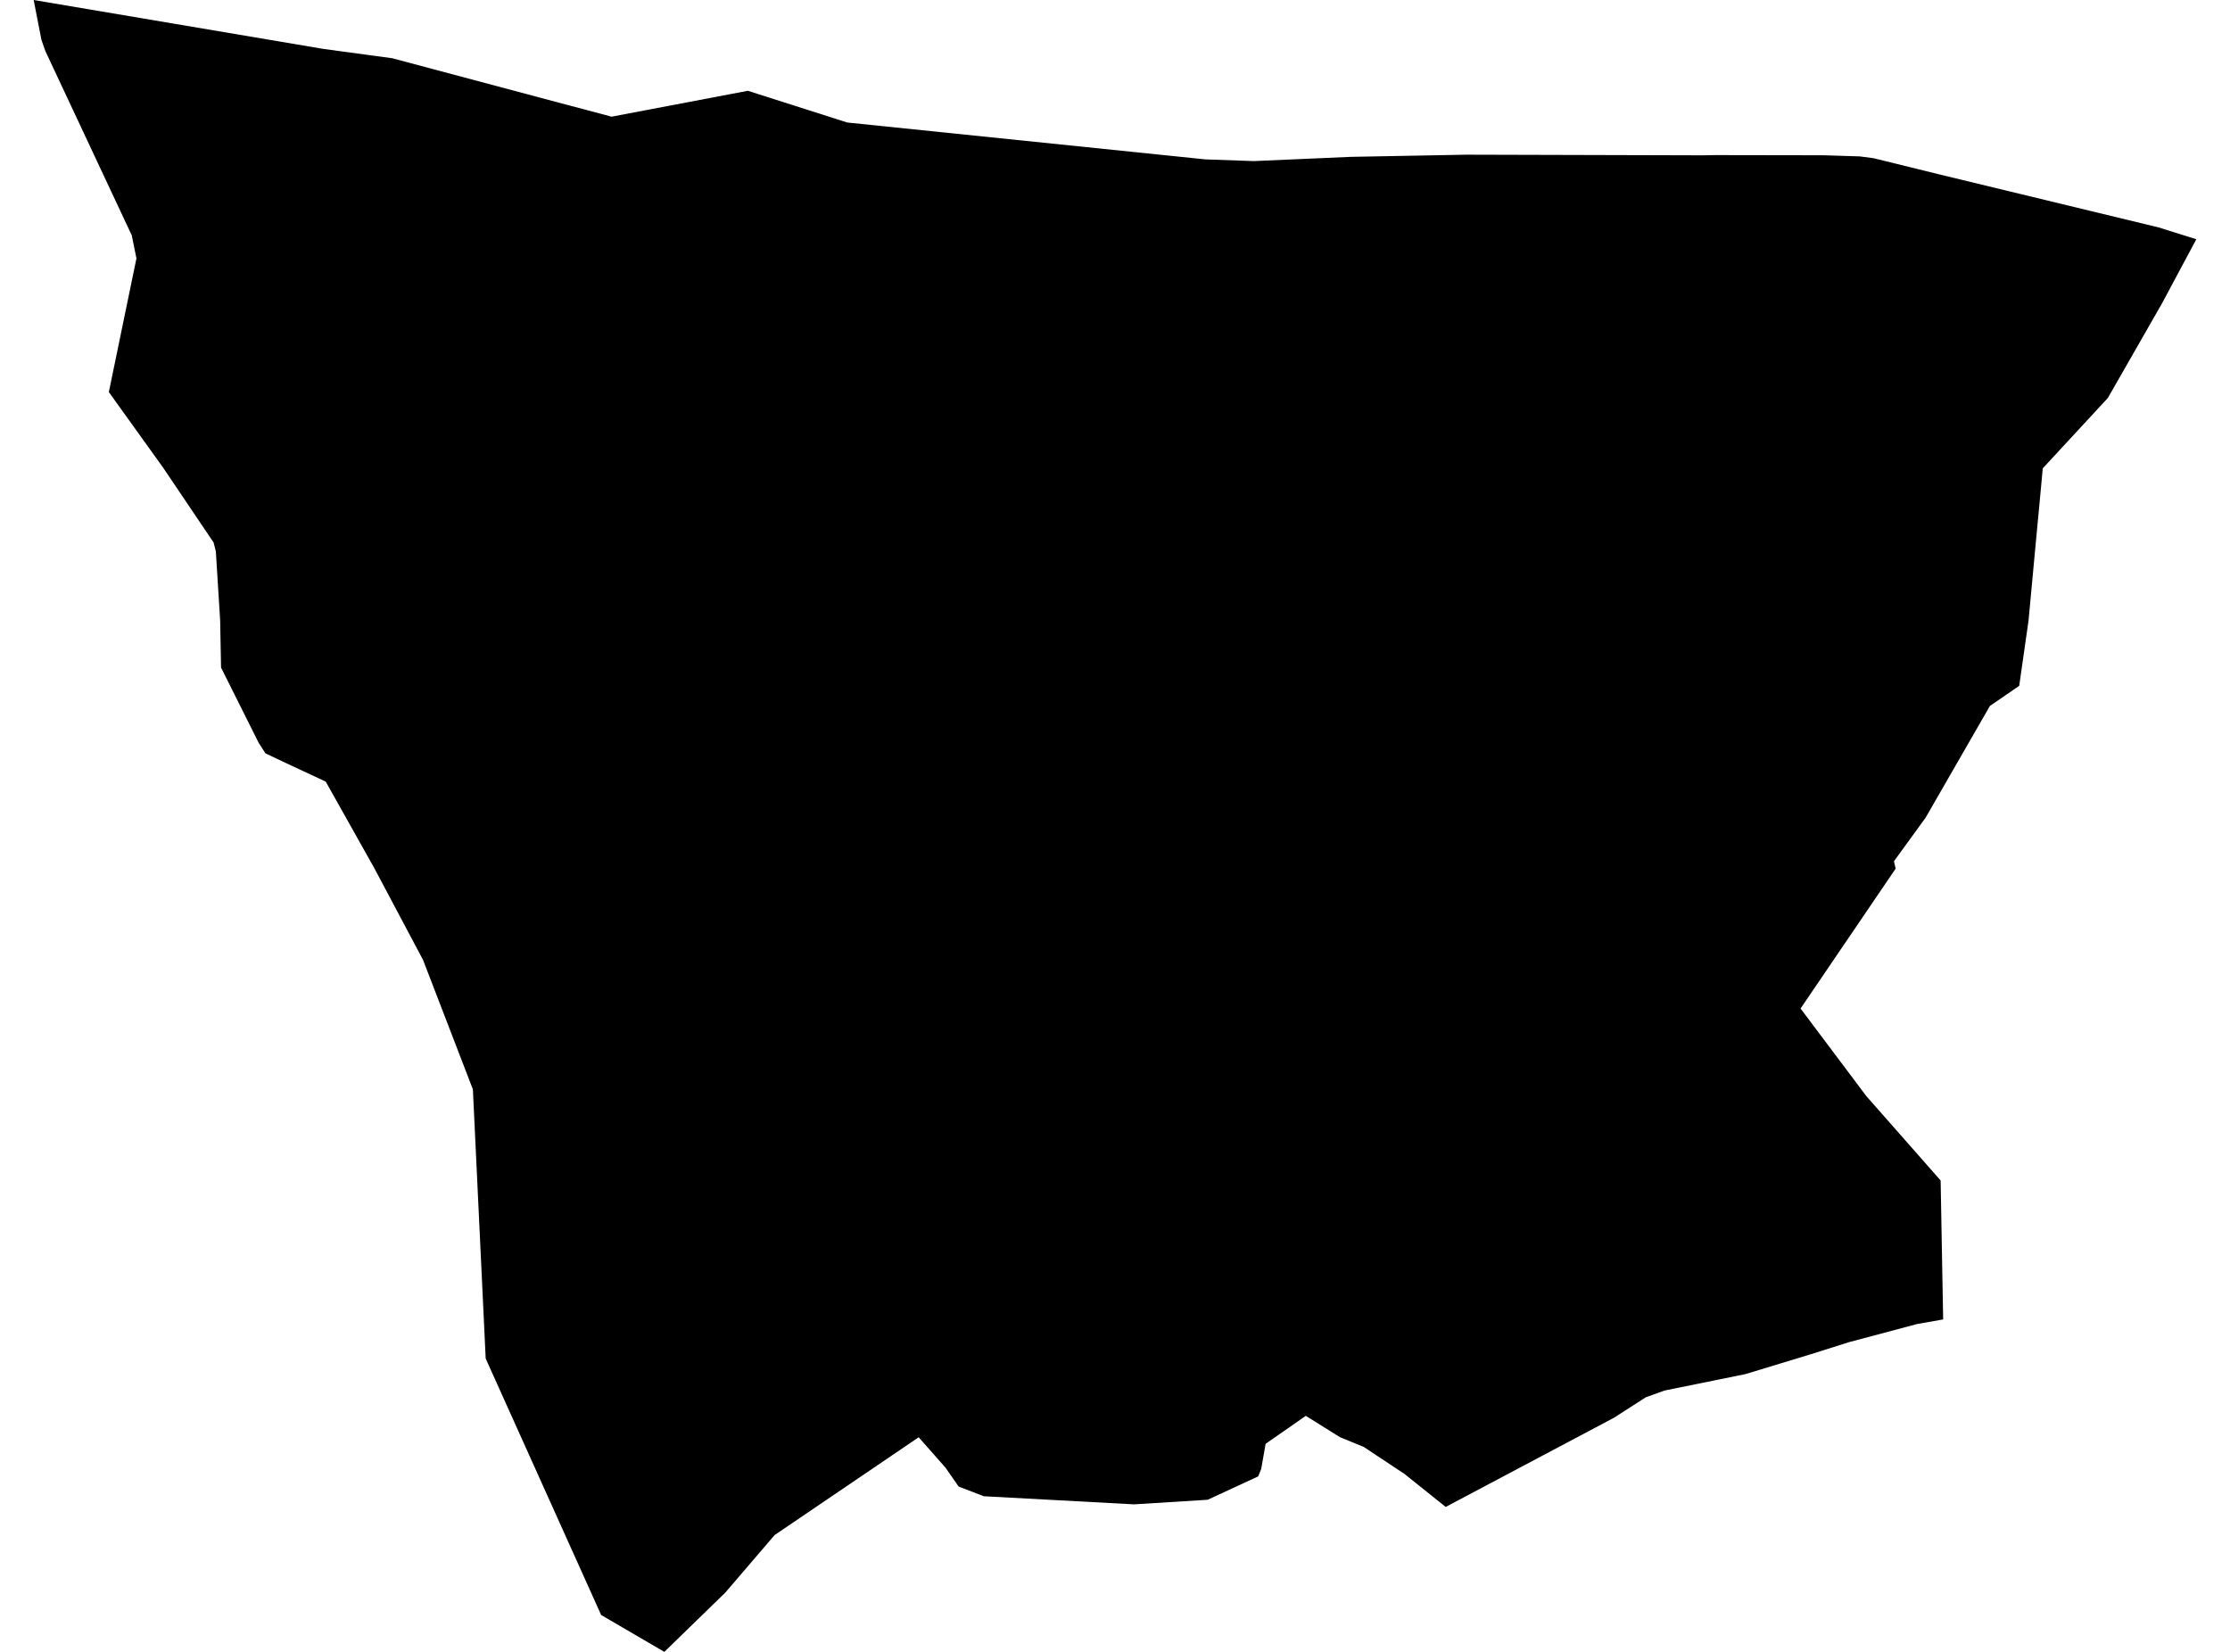 <?xml version='1.0'?>
<svg  baseProfile = 'tiny' width = '540' height = '400' stroke-linecap = 'round' stroke-linejoin = 'round' version='1.1' xmlns='http://www.w3.org/2000/svg'>
<path id='2611201001' title='2611201001'  d='M 531.846 57.935 523.527 73.478 510.429 96.359 494.659 113.41 493.749 123.222 492.838 132.85 491.217 150.256 491.104 151.052 488.956 166.069 481.86 170.947 466.303 197.981 458.623 208.561 459.036 210.338 436.013 244.212 451.94 265.429 469.929 285.85 470.54 319.497 464.127 320.634 447.801 324.986 438.572 327.901 422.673 332.736 415.279 334.243 403.063 336.718 398.541 338.353 390.762 343.345 350.077 364.903 340.151 356.954 330.225 350.37 324.494 348.023 316.203 342.847 306.476 349.616 305.41 355.674 304.67 357.509 292.44 363.168 274.608 364.278 238.231 362.315 232.13 359.969 228.973 355.418 222.46 348.038 187.577 371.715 175.631 385.651 160.87 400 145.569 391.069 117.611 328.968 114.511 263.794 102.437 232.437 90.663 210.267 78.874 189.263 69.474 184.883 64.283 182.423 62.648 179.892 53.532 161.661 53.319 150.867 53.319 150.384 52.267 133.518 51.726 131.371 39.497 113.239 26.357 94.937 33.04 62.571 31.903 56.982 10.998 12.4 10.031 9.642 8.154 0 78.404 11.86 95.014 14.107 148.086 28.257 181.092 21.985 205.154 29.664 291.886 38.595 303.618 39.007 327.025 37.984 355.139 37.457 407.941 37.6 412.15 37.614 415.336 37.557 441.601 37.6 450.347 37.87 453.703 38.311 469.63 42.235 522.745 55.077 531.846 57.935 Z' />
</svg>